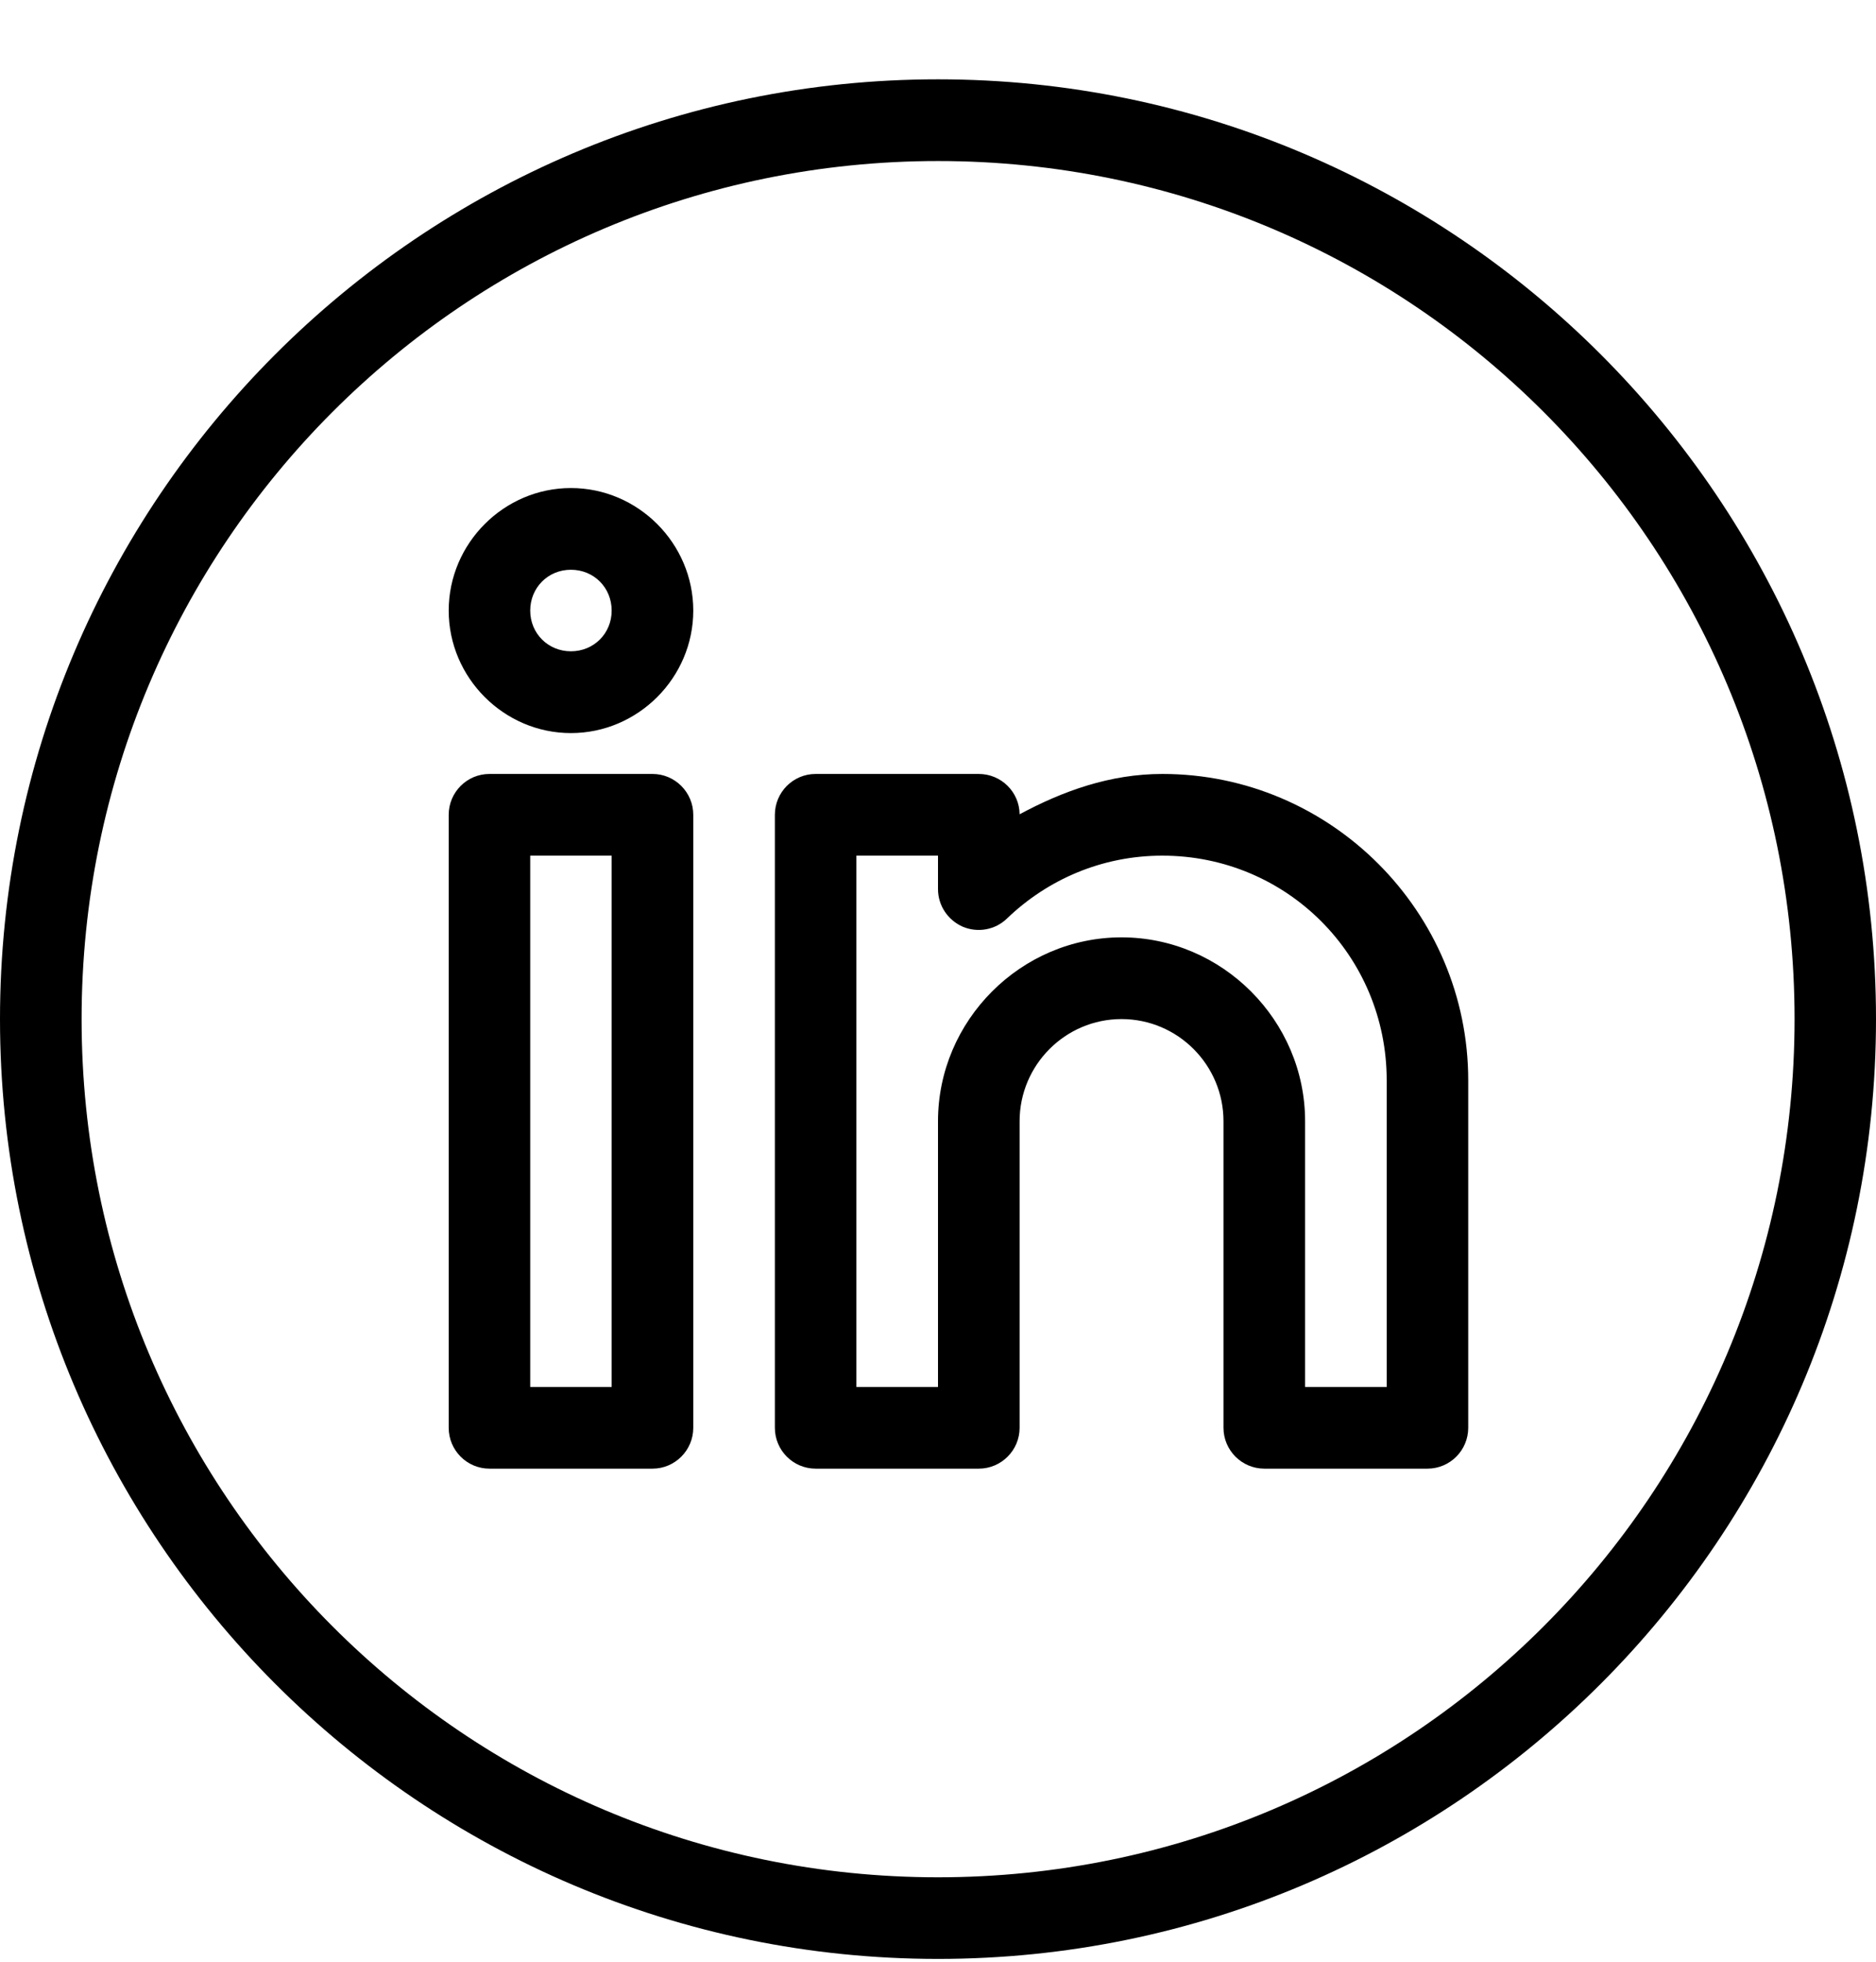 <svg width="22" height="23" viewBox="0 0 22 23" fill="none" xmlns="http://www.w3.org/2000/svg">
    <path d="M11 0.93C4.93 0.93 0 5.869 0 11.948C0 18.028 4.93 22.967 11 22.967C17.07 22.967 22 18.028 22 11.948C22 5.869 17.07 0.93 11 0.93ZM11 1.888C16.554 1.888 21.045 6.387 21.045 11.948C21.045 17.511 16.554 22.01 11 22.01C5.448 22.01 0.957 17.511 0.957 11.948C0.957 6.387 5.448 1.888 11 1.888ZM6.695 5.722C5.91 5.722 5.262 6.37 5.262 7.159C5.262 7.946 5.91 8.595 6.695 8.595C7.482 8.595 8.13 7.946 8.13 7.159C8.13 6.37 7.482 5.722 6.695 5.722ZM6.695 6.68C6.964 6.68 7.173 6.889 7.173 7.159C7.173 7.427 6.964 7.636 6.695 7.636C6.428 7.636 6.218 7.427 6.218 7.159C6.218 6.889 6.428 6.68 6.695 6.68ZM5.74 9.074C5.476 9.074 5.262 9.289 5.262 9.553V16.74C5.262 17.004 5.476 17.219 5.74 17.219H7.652C7.915 17.219 8.13 17.004 8.13 16.74V9.553C8.13 9.289 7.915 9.074 7.652 9.074H5.74ZM9.565 9.074C9.301 9.074 9.087 9.289 9.087 9.553V16.74C9.087 17.004 9.301 17.219 9.565 17.219H11.478C11.742 17.219 11.957 17.004 11.957 16.74V13.146C11.957 12.486 12.493 11.948 13.152 11.948C13.812 11.948 14.348 12.486 14.348 13.146V16.74C14.348 17.004 14.563 17.219 14.827 17.219H16.74C17.004 17.219 17.218 17.004 17.218 16.74V12.667C17.218 10.69 15.606 9.074 13.631 9.074C13.017 9.074 12.463 9.275 11.957 9.547C11.955 9.285 11.74 9.074 11.478 9.074H9.565ZM6.218 10.032H7.173V16.261H6.218V10.032ZM10.043 10.032H11V10.424C11 10.617 11.115 10.788 11.292 10.866C11.467 10.939 11.672 10.903 11.81 10.768C12.284 10.313 12.921 10.032 13.631 10.032C15.09 10.032 16.262 11.205 16.262 12.667V16.261H15.305V13.146C15.305 11.964 14.333 10.99 13.152 10.99C11.972 10.99 11 11.964 11 13.146V16.261H10.043V10.032Z" fill="black" />
</svg>
